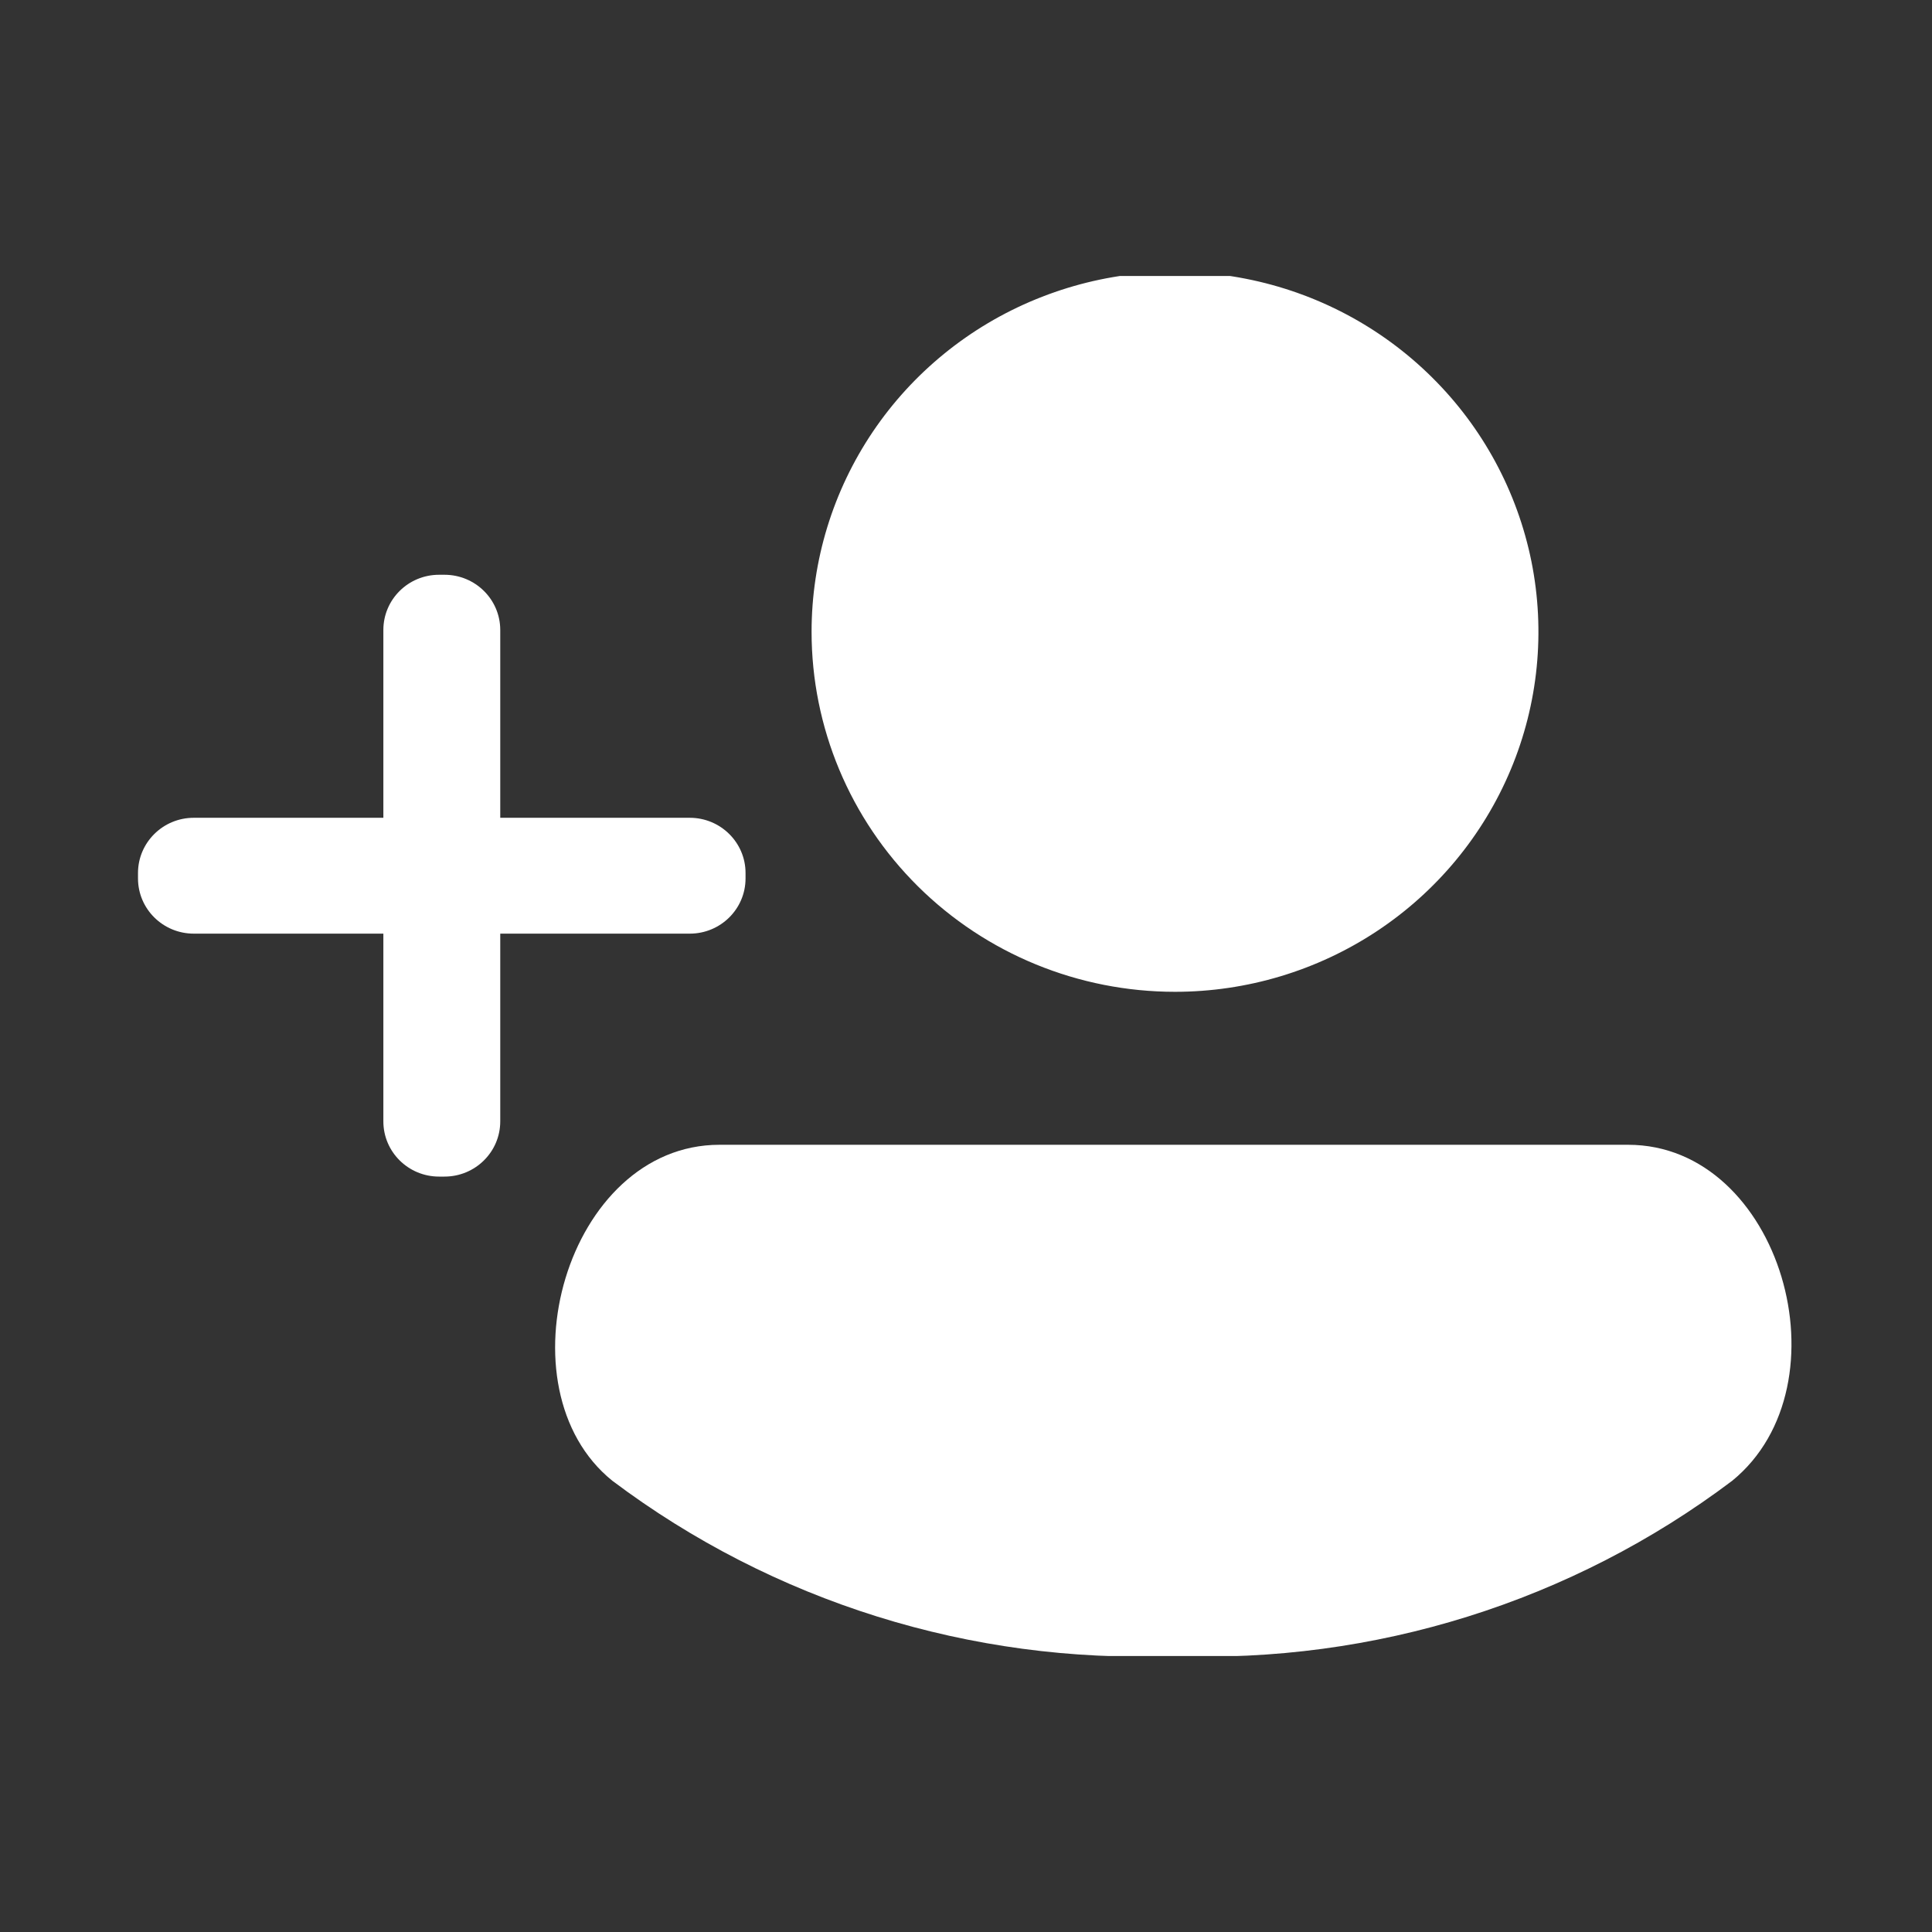 <svg width="28" height="28" viewBox="0 0 28 28" fill="none" xmlns="http://www.w3.org/2000/svg">
<rect x="0" y="0" width="28" height="28" fill="#333333" stroke="none"/>
<g clip-path="url(#clip0_0_241)">
<path d="M10.428 16.591H23.595C25.807 16.591 26.808 20.069 25.105 21.46C22.78 23.213 19.913 24.11 16.994 24C14.072 24.109 11.203 23.212 8.874 21.46C7.215 20.121 8.207 16.591 10.428 16.591Z" fill="white"/>
<path d="M17.029 14.374C18.07 14.374 19.089 14.068 19.955 13.495C20.821 12.922 21.496 12.107 21.895 11.153C22.294 10.2 22.398 9.151 22.195 8.139C21.991 7.127 21.49 6.197 20.753 5.468C20.017 4.738 19.078 4.241 18.056 4.04C17.035 3.838 15.976 3.942 15.013 4.337C14.051 4.731 13.228 5.4 12.649 6.258C12.071 7.116 11.762 8.125 11.762 9.157C11.762 10.541 12.317 11.868 13.304 12.846C14.292 13.825 15.632 14.374 17.029 14.374Z" fill="white"/>
<path d="M6.442 8.33H6.363C5.917 8.33 5.556 8.688 5.556 9.13V16.252C5.556 16.694 5.917 17.052 6.363 17.052H6.442C6.888 17.052 7.25 16.694 7.25 16.252V9.13C7.25 8.688 6.888 8.33 6.442 8.33Z" fill="white"/>
<path d="M10.805 12.731V12.652C10.805 12.211 10.443 11.852 9.997 11.852H2.808C2.362 11.852 2 12.211 2 12.652V12.731C2 13.173 2.362 13.531 2.808 13.531H9.997C10.443 13.531 10.805 13.173 10.805 12.731Z" fill="white"/>
</g>
<defs>
<clipPath id="clip0_0_241">
<rect width="24" height="20" fill="white" transform="translate(2 4)"/>
</clipPath>
</defs>
</svg>
